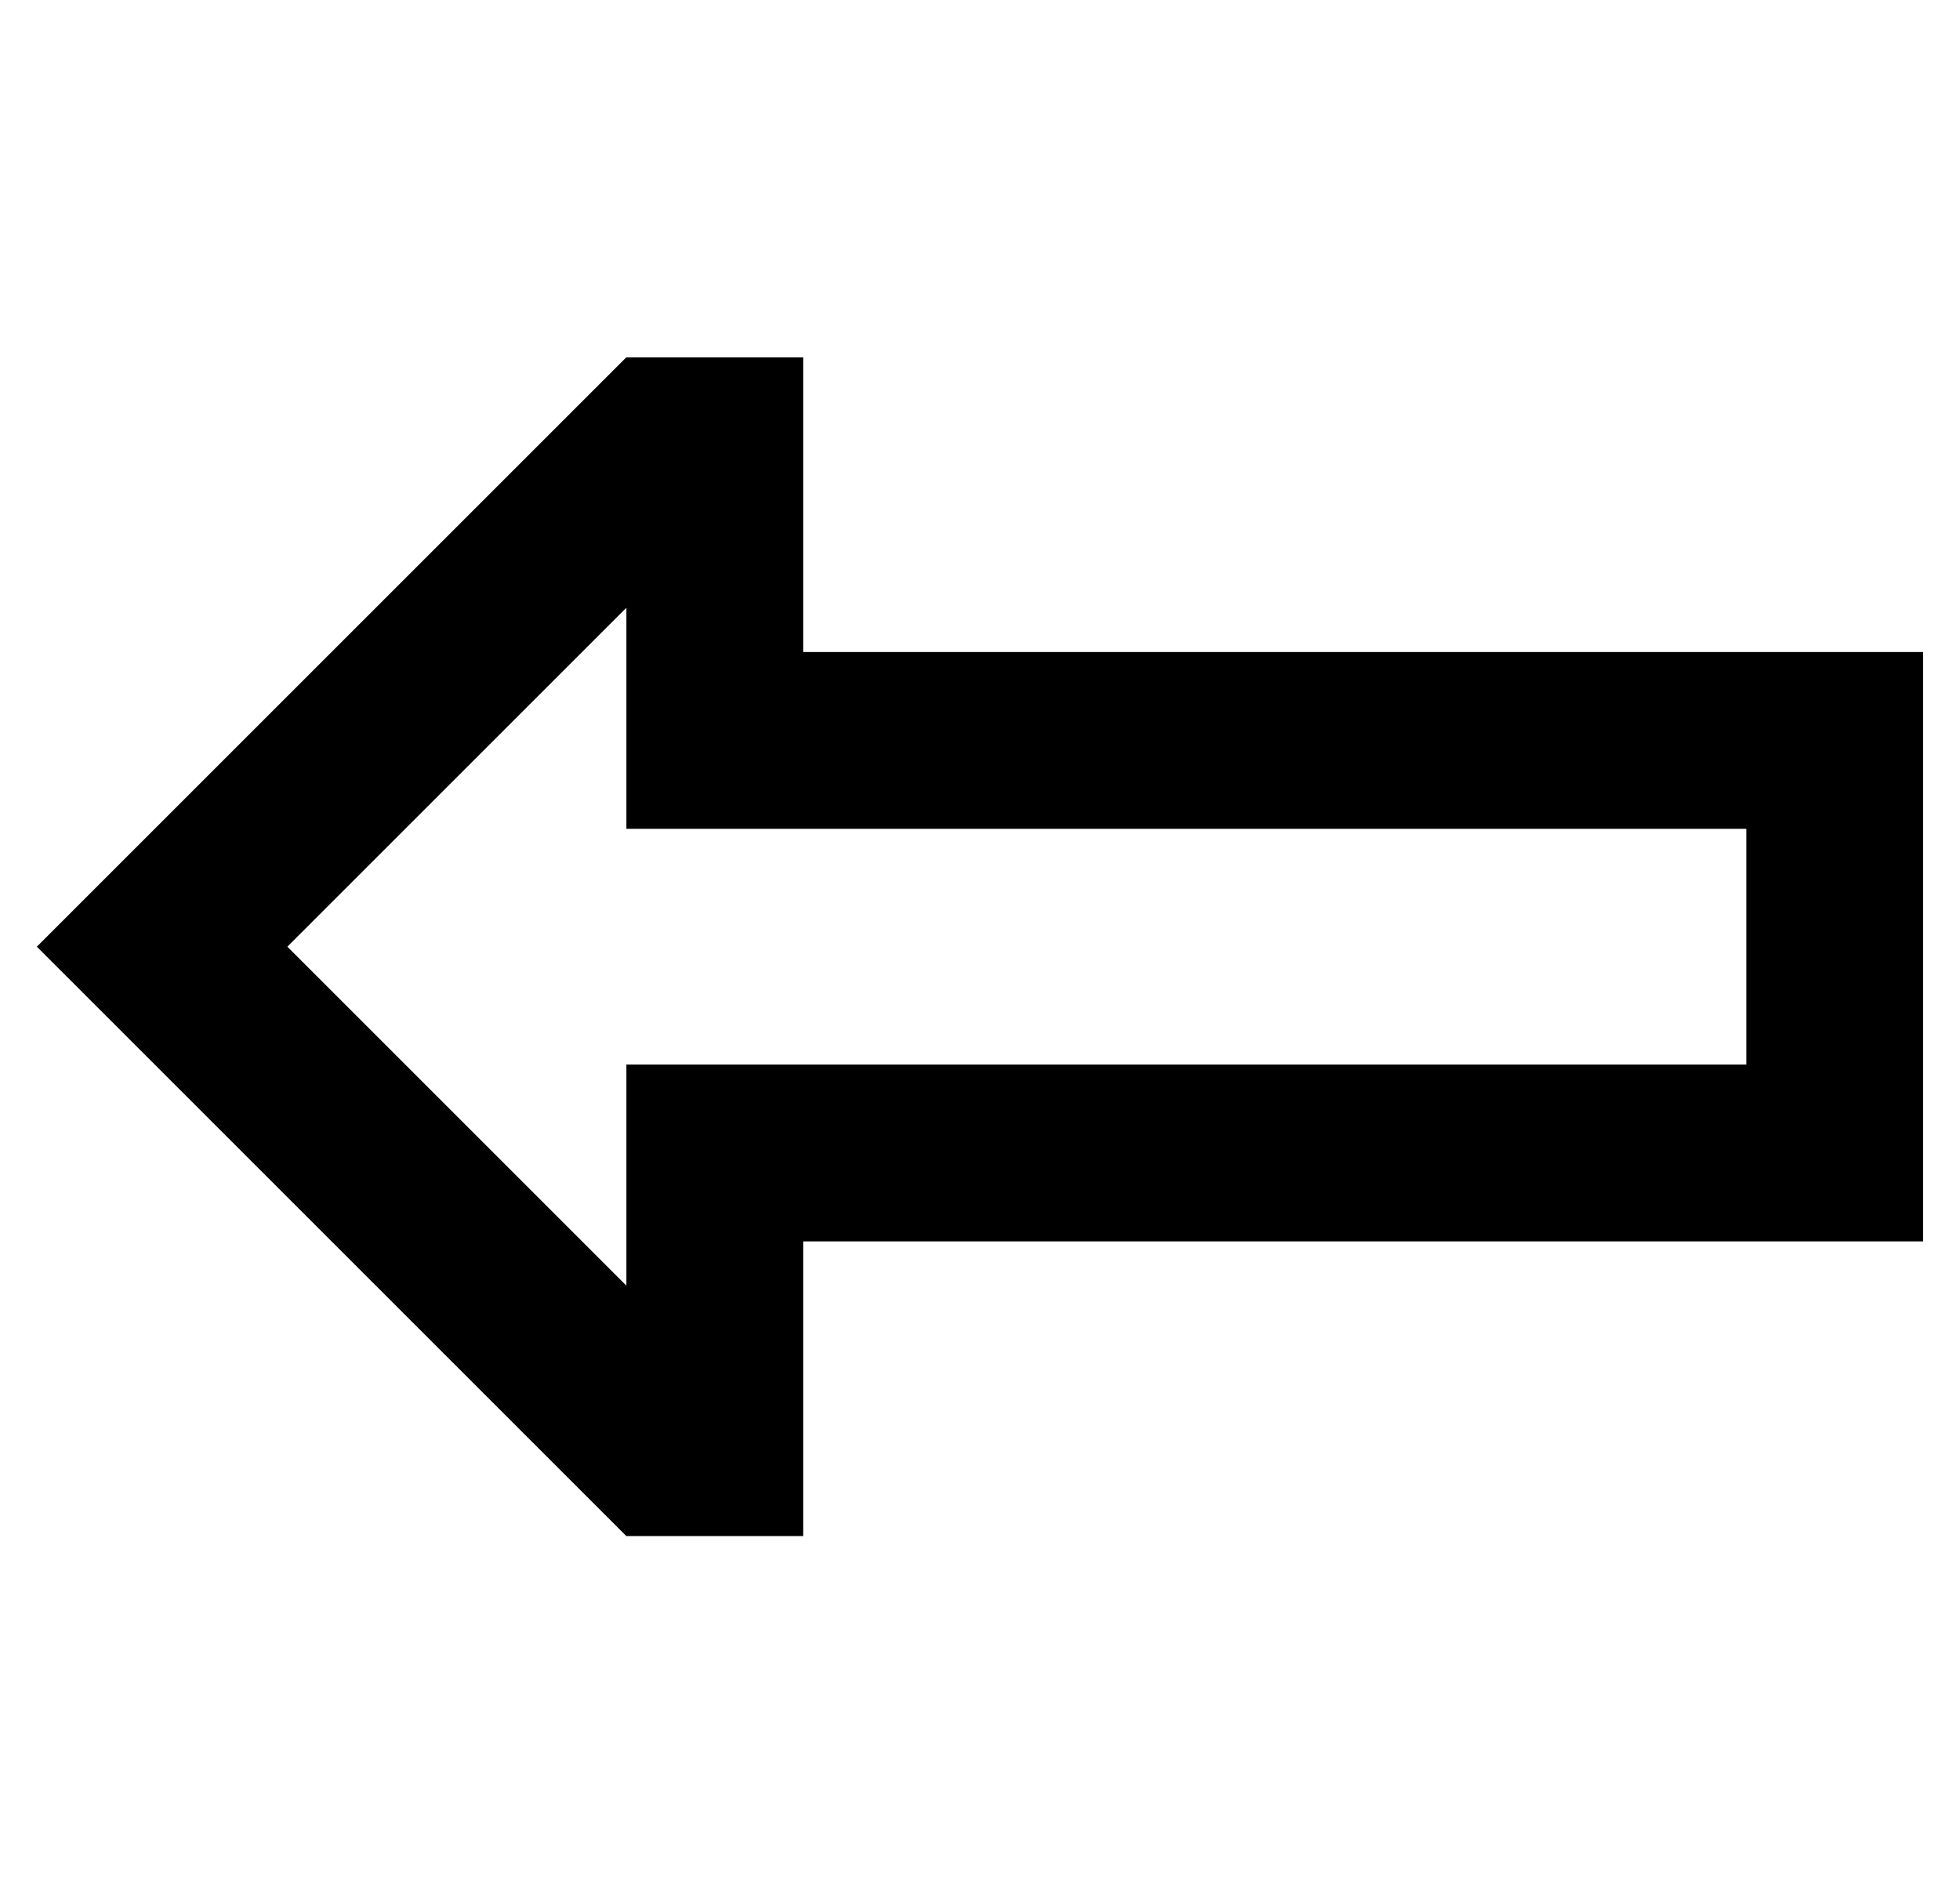 <?xml version="1.0" standalone="no"?>
<!DOCTYPE svg PUBLIC "-//W3C//DTD SVG 1.1//EN" "http://www.w3.org/Graphics/SVG/1.1/DTD/svg11.dtd" >
<svg xmlns="http://www.w3.org/2000/svg" xmlns:xlink="http://www.w3.org/1999/xlink" version="1.1" viewBox="-10 -40 532 512">
   <path fill="currentColor"
d="M160 185h48h-48h304v64v0h-256h-48v48v0v12v0l-92 -92v0l92 -92v0v12v0v48v0zM34 183l-34 34l34 -34l-34 34l34 34v0l126 126v0h48v0v-32v0v-16v0v-32v0h48h256v-48v0v-64v0v-48v0h-48h-256v-32v0v-16v0v-32v0h-48v0l-126 126v0z" />
</svg>
